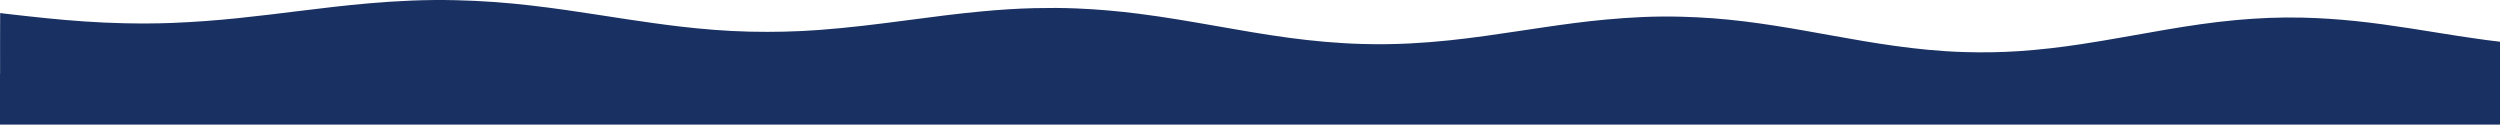 <svg width="32768" height="1634" viewBox="0 0 32768 1634" fill="none" xmlns="http://www.w3.org/2000/svg">
<path d="M5972.63 2.499C5581.91 -7.094 5203.14 11.81 4829.19 44.156C4526.01 70.378 4233.21 105.979 3940.81 141.885C3668.83 175.288 3397.48 209.208 3119.7 237.887C2837.39 267.03 2549.99 289.167 2254.91 300.676C2044.23 308.892 1831.73 309.372 1620.69 304.625C1275.62 296.865 940.505 272.196 611.81 238.846C427.129 220.109 244.371 199.661 62.293 178.635C43.938 176.512 26.424 173.66 8.53 171.142C6.361 172.321 4.219 173.493 2.05 174.672C0.044 422.224 1.616 669.768 1.236 917.32C1.21 934.404 1.188 951.488 1.169 968.573H0V1633.24H32756.7C32759.2 1633.28 32761.8 1633.28 32764.4 1633.24H32768V546.761C32654 534.818 32545.7 518.698 32436.3 503.316C32151.6 463.272 31878.8 415.758 31598.9 372.754C31359.9 336.05 31118.5 301.049 30865 274.98C30642.9 252.12 30416.4 236.715 30181.7 231.078C29885.6 223.966 29598.7 236.731 29316.4 262.261C28989.6 291.807 28686.7 338.735 28388.8 389.049C28018.4 451.58 27660.2 521.034 27281 578.452C27017.3 618.375 26745.6 651.671 26457.6 670.658C26223.3 686.109 25987.5 689.714 25748.8 682.556C25427.6 672.918 25127.1 641.881 24834.4 601.395C24550.6 562.12 24281.4 514.225 24012.8 466.026C23766.9 421.897 23522.2 377.098 23268.5 337.396C23004.8 296.112 22733.4 260.488 22445.1 239.127C22311.5 229.23 22176 223.068 22038.8 219.151C21698.4 209.436 21369.8 226.689 21045.4 256.669C20772.6 281.887 20512.9 317.397 20255.8 354.862C19994.9 392.906 19737.5 433.284 19474.3 469.89C19152.6 514.65 18823.1 552.253 18473.8 569.719C18268.8 579.966 18062.6 582.278 17854.5 576.367C17518 566.805 17201.3 536.347 16892.9 495.101C16563.2 451.01 16252.6 395.538 15940.6 340.842C15609.6 282.807 15278.2 224.986 14925.7 180.134C14662.1 146.594 14390.4 121.924 14107.6 110.346C13927.4 102.967 13745.6 102.663 13565.1 106.679C13329.7 111.905 13099.7 127.789 12873.3 148.739C12533.6 180.18 12208.9 223.776 11883.2 266.52C11507 315.891 11129.5 363.923 10730.5 393.21C10432.7 415.065 10130.7 421.973 9827.08 414.944C9509.85 407.595 9204.72 381.731 8907.33 346.89C8674.18 319.573 8448.97 286.748 8224.32 253.345C7952.43 212.913 7686.03 168.981 7411.4 130.314C7112.68 88.262 6808.96 50.469 6488.86 27.07C6318.98 14.655 6147.2 6.782 5972.63 2.499Z" fill="#193062"/>
</svg>
